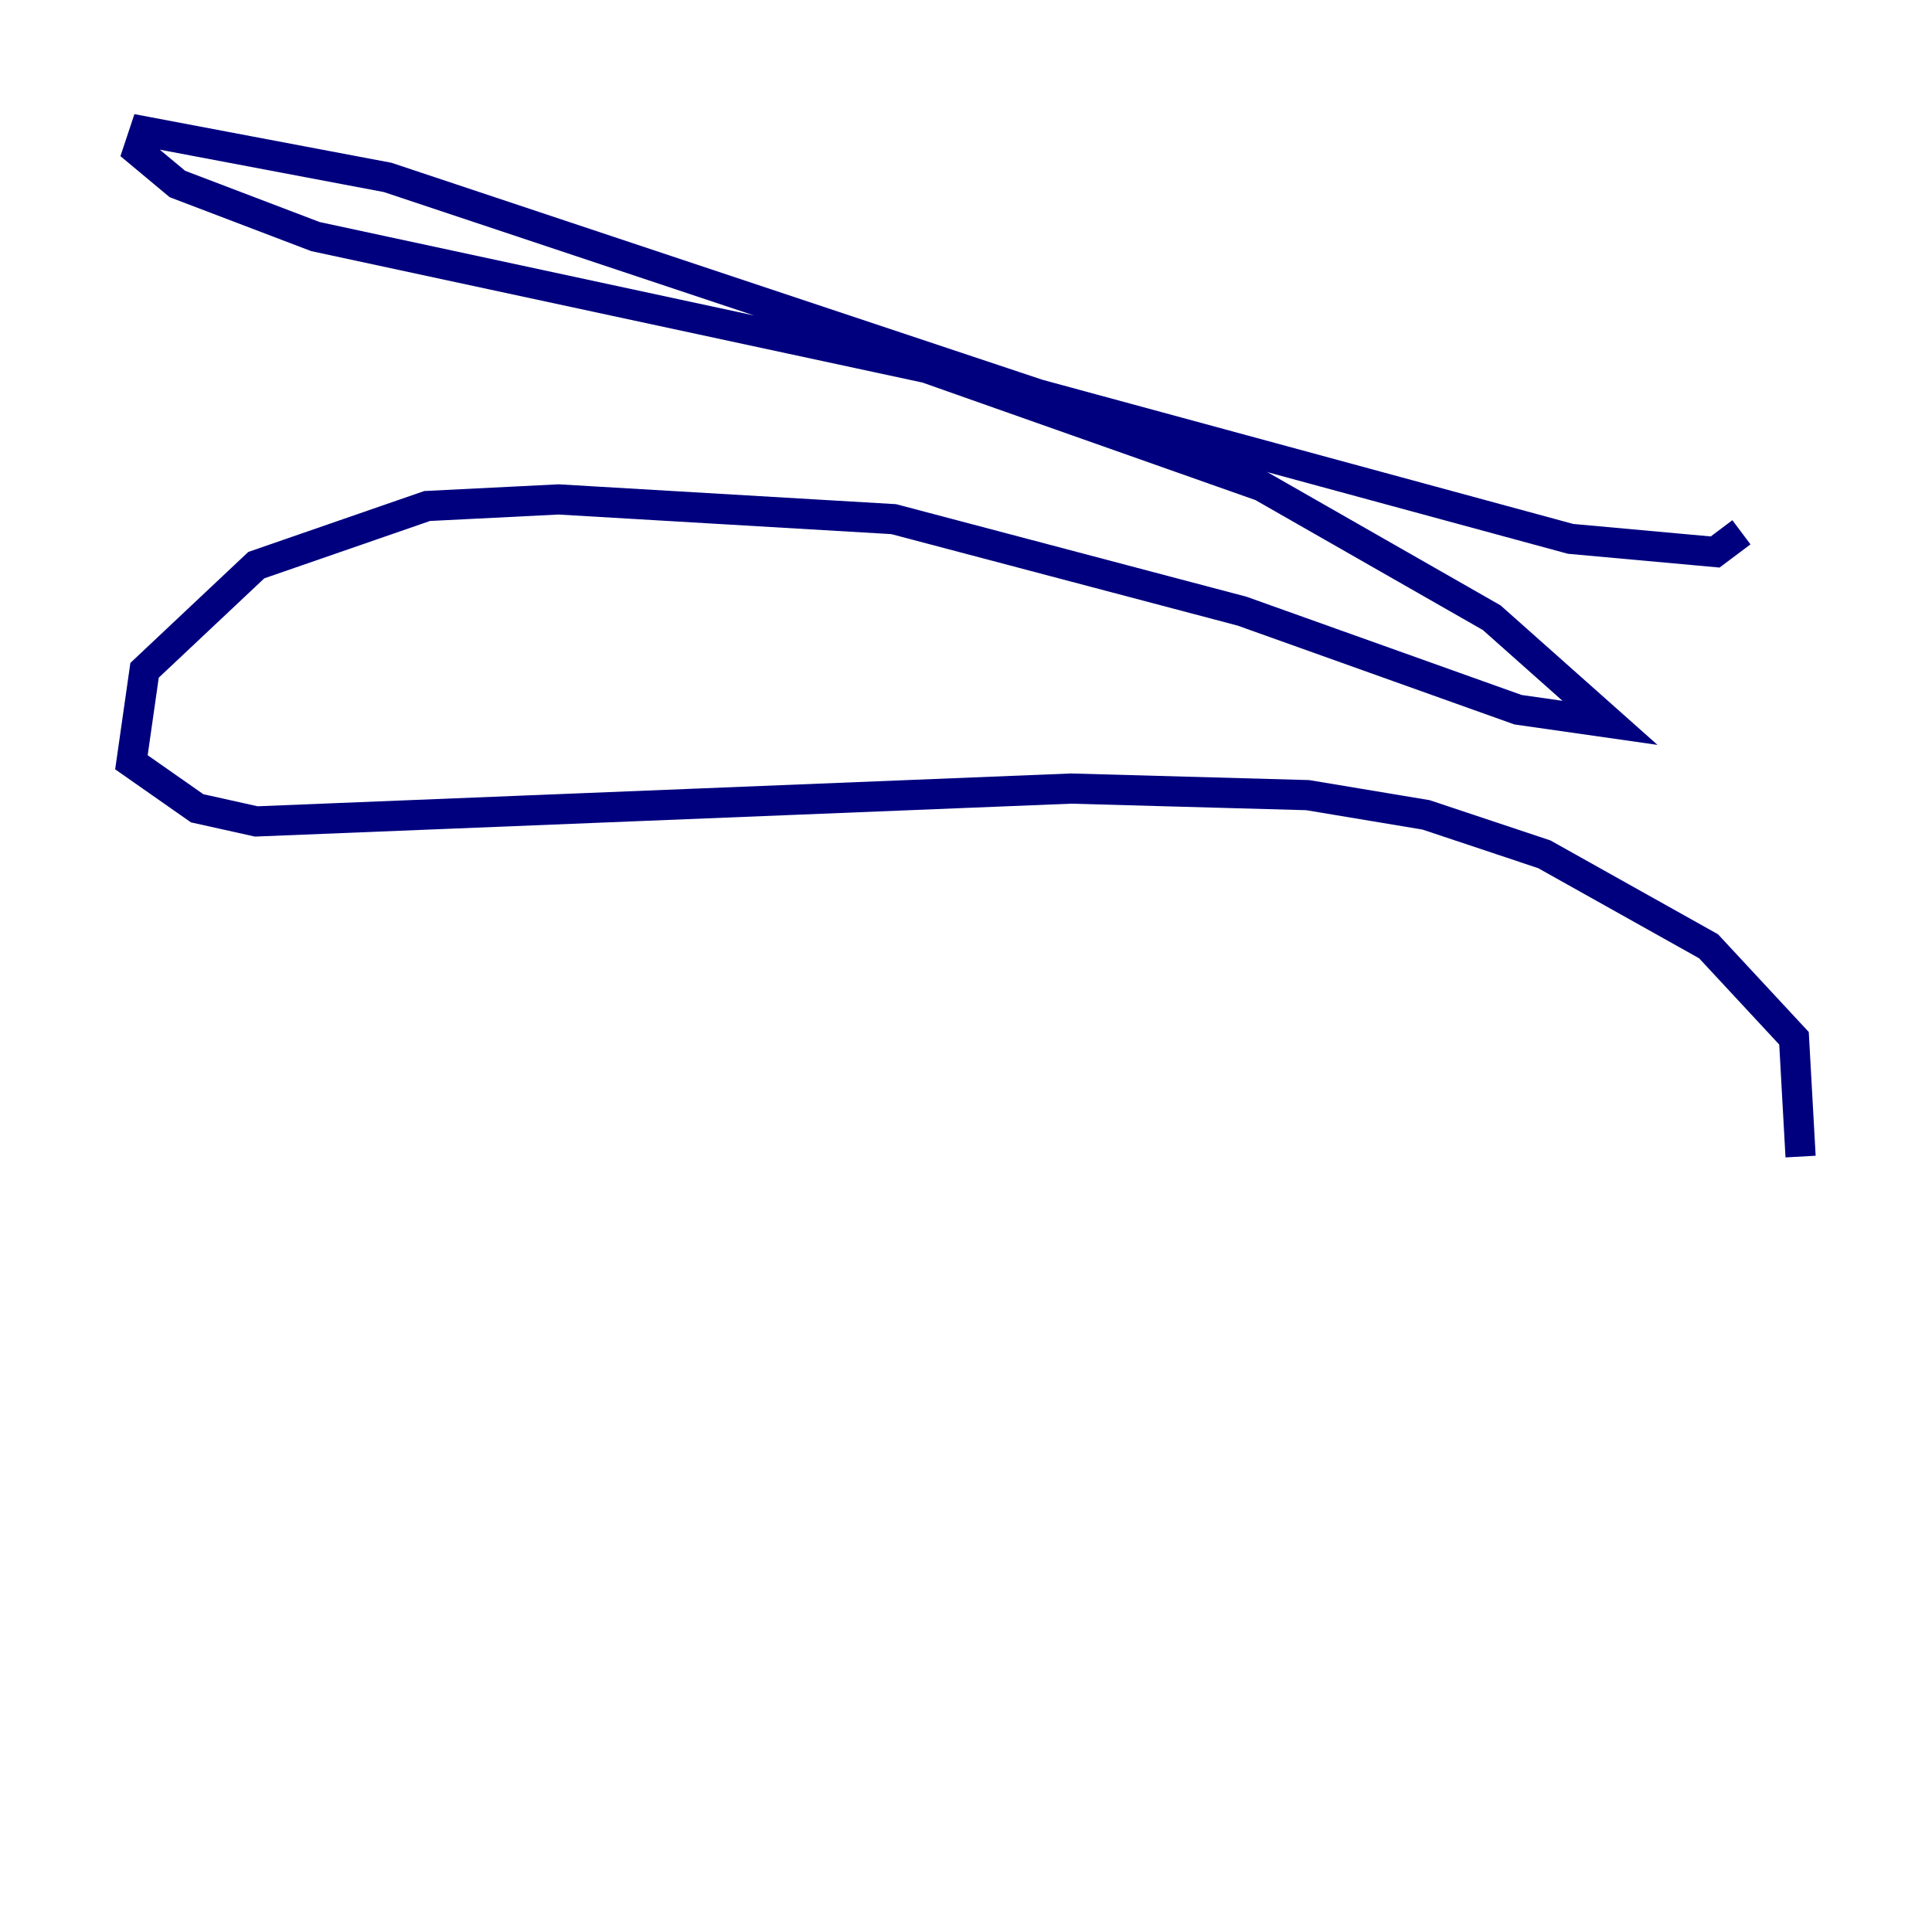 <?xml version="1.0" encoding="utf-8" ?>
<svg baseProfile="tiny" height="128" version="1.2" viewBox="0,0,128,128" width="128" xmlns="http://www.w3.org/2000/svg" xmlns:ev="http://www.w3.org/2001/xml-events" xmlns:xlink="http://www.w3.org/1999/xlink"><defs /><polyline fill="none" points="115.374,35.265 113.633,36.571 104.054,35.701 68.789,26.122 25.687,11.755 9.578,8.707 9.143,10.014 11.755,12.191 20.898,15.674 61.388,24.381 83.592,32.218 98.83,40.925 106.667,47.891 100.571,47.02 82.286,40.49 59.211,34.395 37.007,33.088 28.299,33.524 16.98,37.442 9.578,44.408 8.707,50.503 13.061,53.551 16.98,54.422 70.966,52.245 86.639,52.68 94.476,53.986 102.313,56.599 113.197,62.694 118.857,68.789 119.293,76.626" stroke="#00007f" stroke-width="2" /></svg>